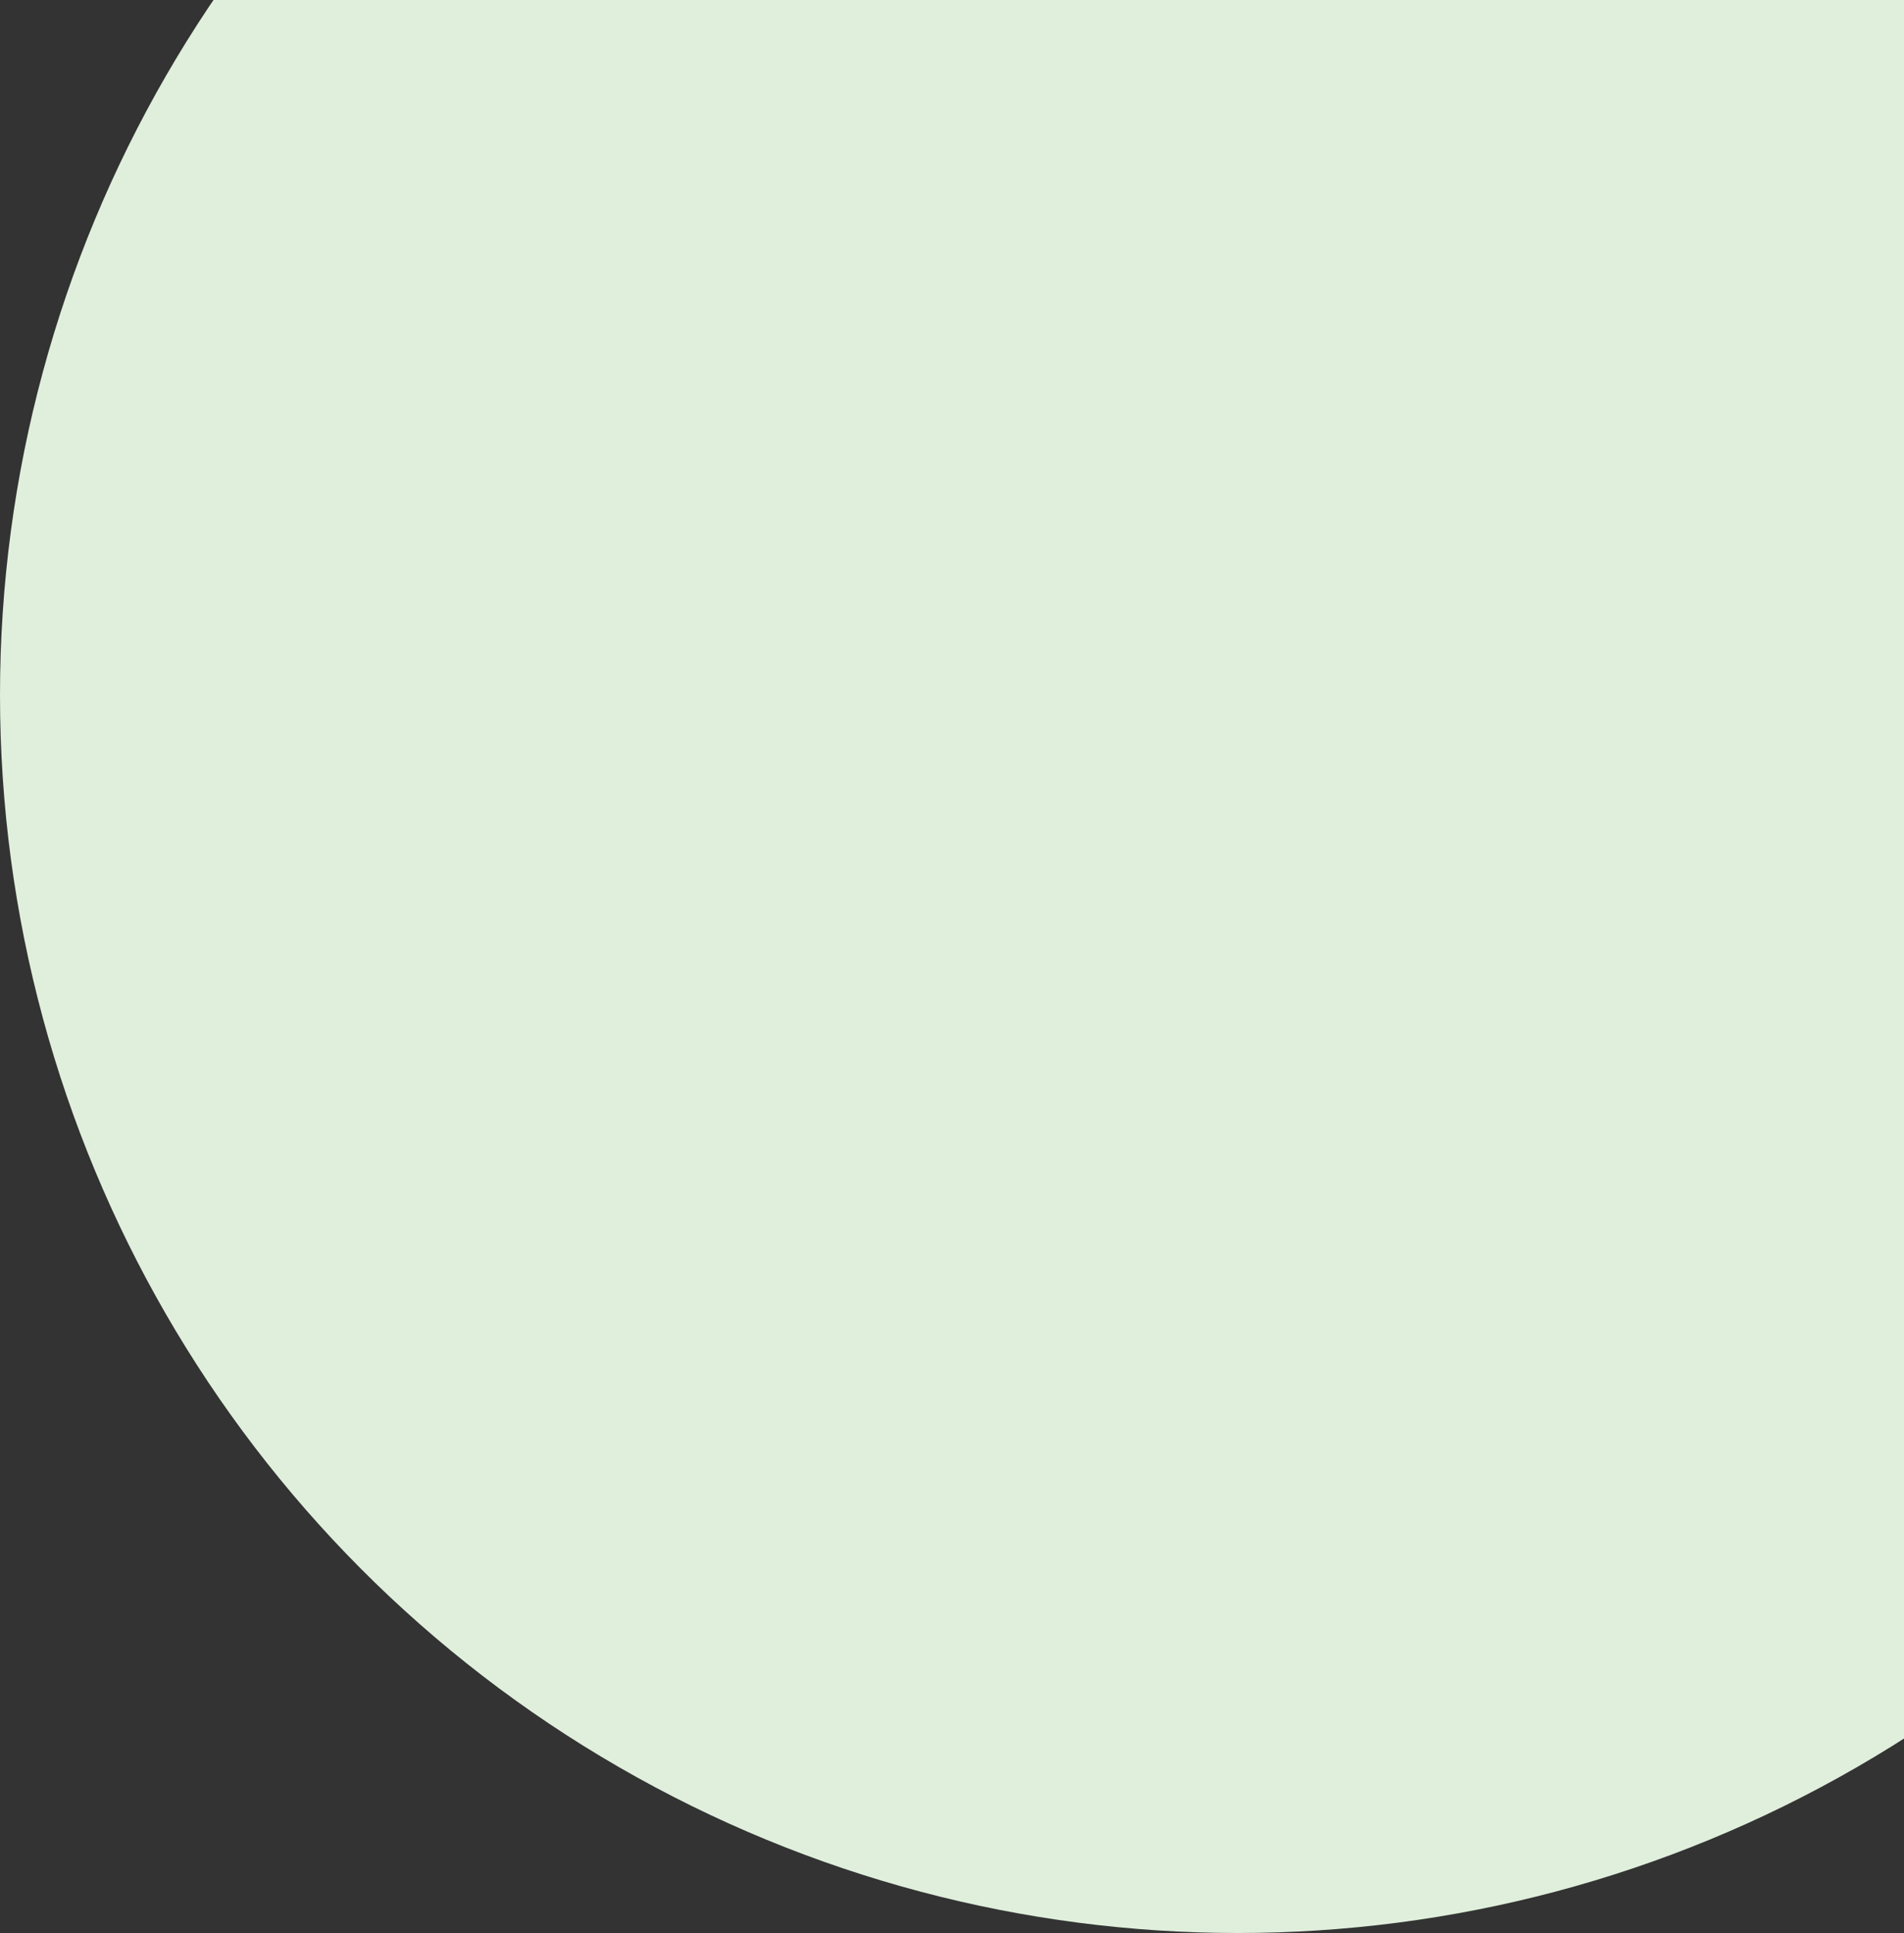 <svg width="263" height="267" viewBox="0 0 263 267" fill="none" xmlns="http://www.w3.org/2000/svg">
<rect x="0" y="0" width="263" height="267" fill="#333333" stroke="none"/>
<circle cx="171" cy="96" r="171" fill="#DFEFDC"/>
</svg>
